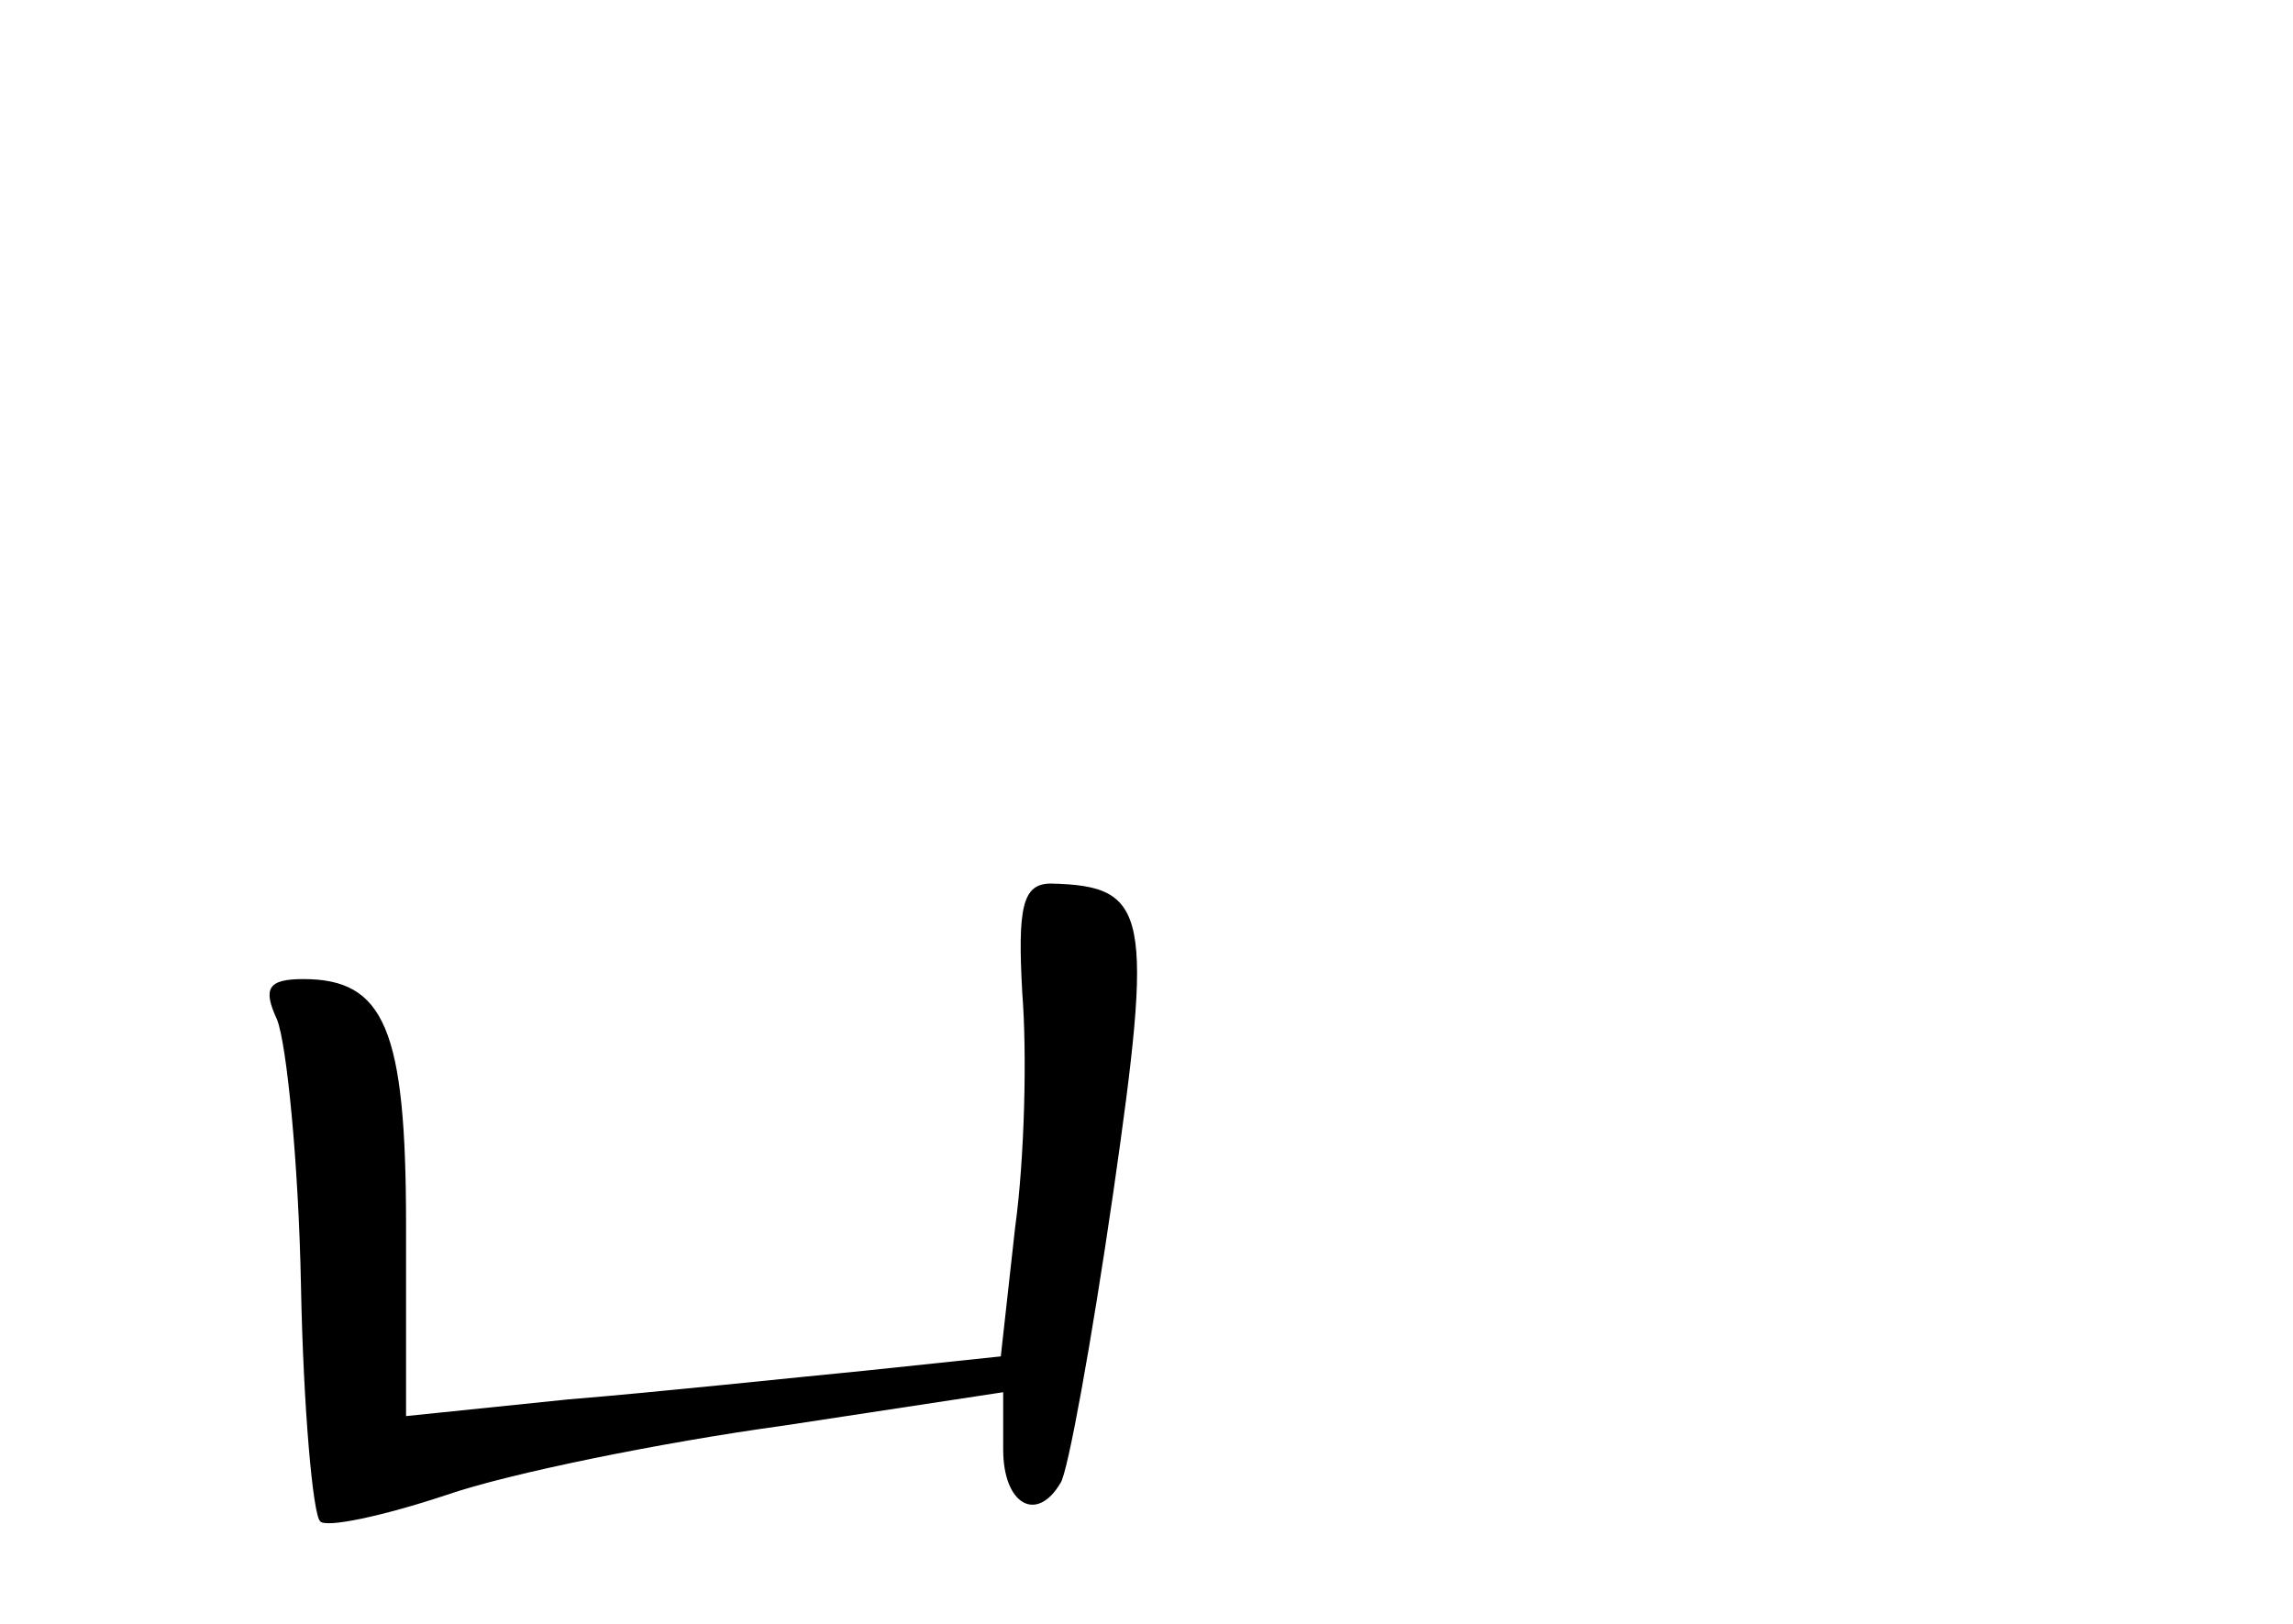 <?xml version="1.0" standalone="no"?>
<!DOCTYPE svg PUBLIC "-//W3C//DTD SVG 20010904//EN"
 "http://www.w3.org/TR/2001/REC-SVG-20010904/DTD/svg10.dtd">
<svg version="1.0" xmlns="http://www.w3.org/2000/svg"
 width="96pt" height="68pt" viewBox="0 0 96 68"
 preserveAspectRatio="xMidYMid meet">
<g transform="translate(0,68) scale(0.1,-0.1)"
fill="#000000" stroke="none">
<path d="M428 264 c2 -25 1 -69 -3 -98 l-6 -54 -57 -6 c-31 -3 -87 -9 -124
-12 l-68 -7 0 80 c0 82 -9 103 -43 103 -15 0 -17 -4 -11 -17 4 -10 9 -60 10
-111 1 -52 5 -96 8 -99 2 -3 26 2 53 11 26 9 90 22 141 29 l92 14 0 -24 c0
-23 14 -31 24 -14 3 4 13 59 22 121 17 118 15 129 -26 130 -12 0 -14 -10 -12
-46z"/>
</g>
</svg>
